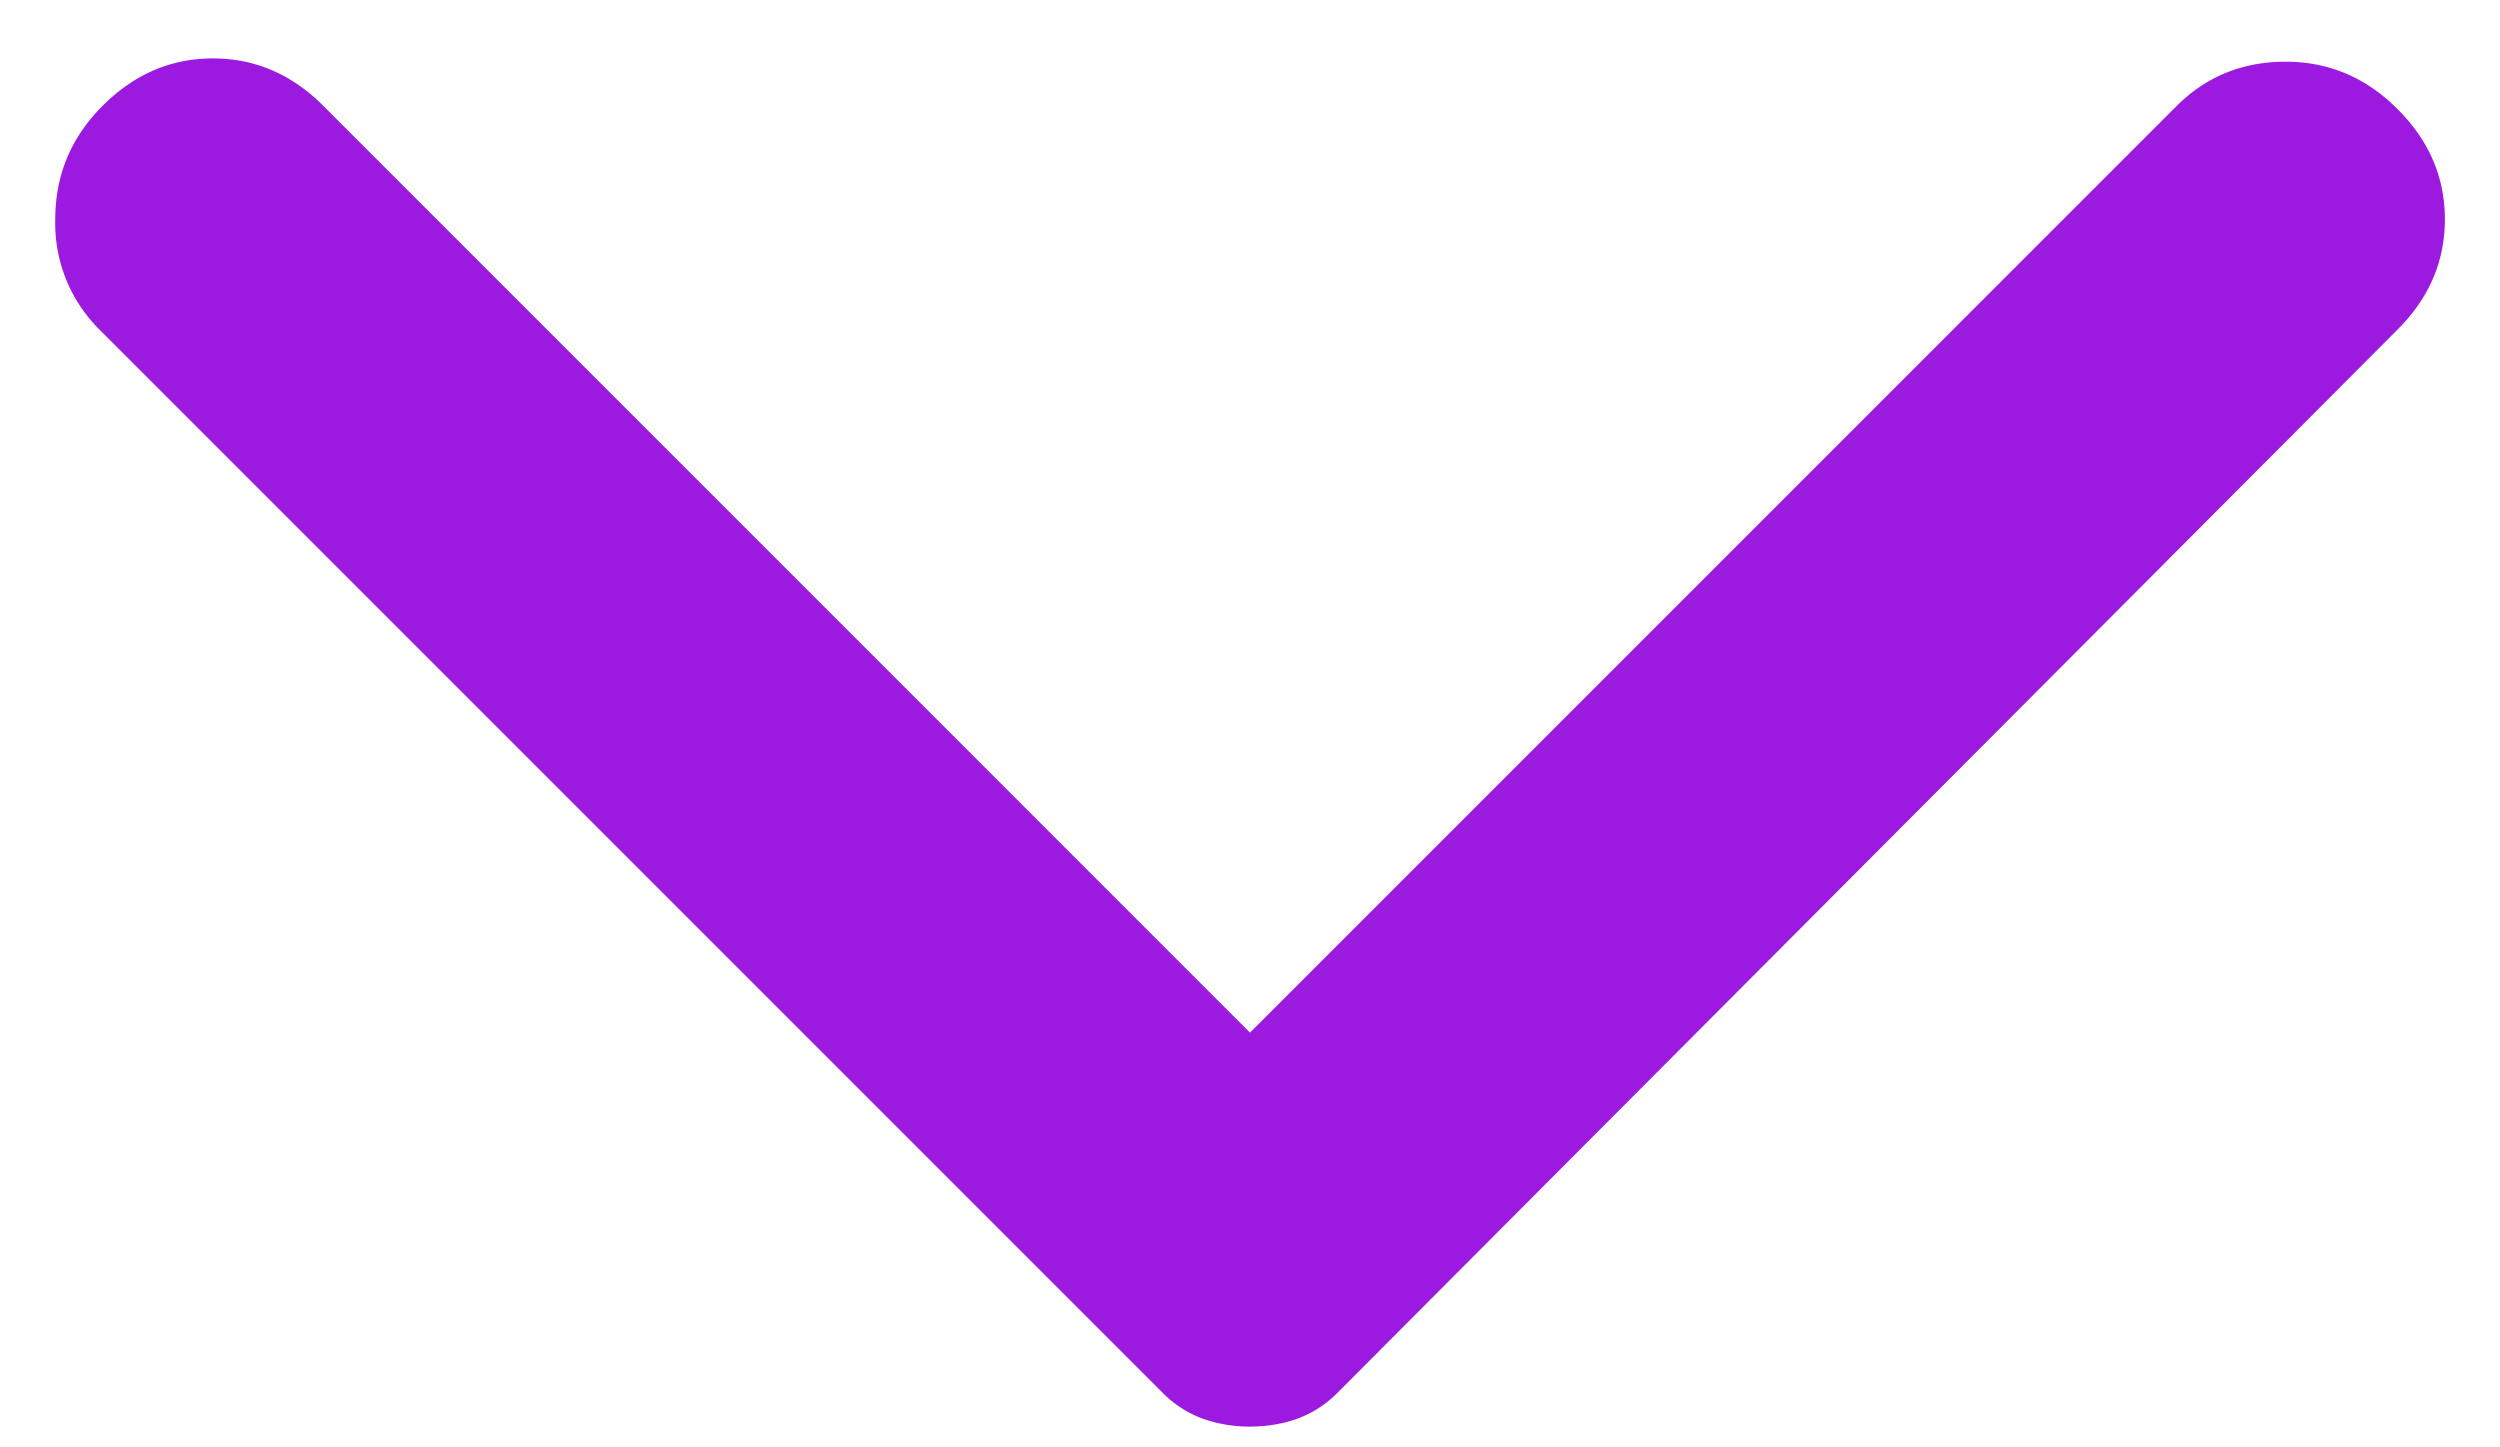 <svg width="19" height="11" viewBox="0 0 19 11" fill="none" xmlns="http://www.w3.org/2000/svg"><path d="m18.221 2.505-8.05 8.074a.834.834 0 0 1-.311.203c-.112.04-.232.06-.36.06a1.06 1.06 0 0 1-.359-.06.834.834 0 0 1-.311-.203L.756 2.505a1.138 1.138 0 0 1-.336-.838c0-.336.12-.623.36-.863s.519-.36.838-.36c.32 0 .599.12.839.36L9.5 7.848 16.544.804c.224-.223.5-.335.826-.335.328 0 .612.12.851.36.24.239.36.518.36.838 0 .32-.12.599-.36.838Z" fill="#9C19E0"/></svg>